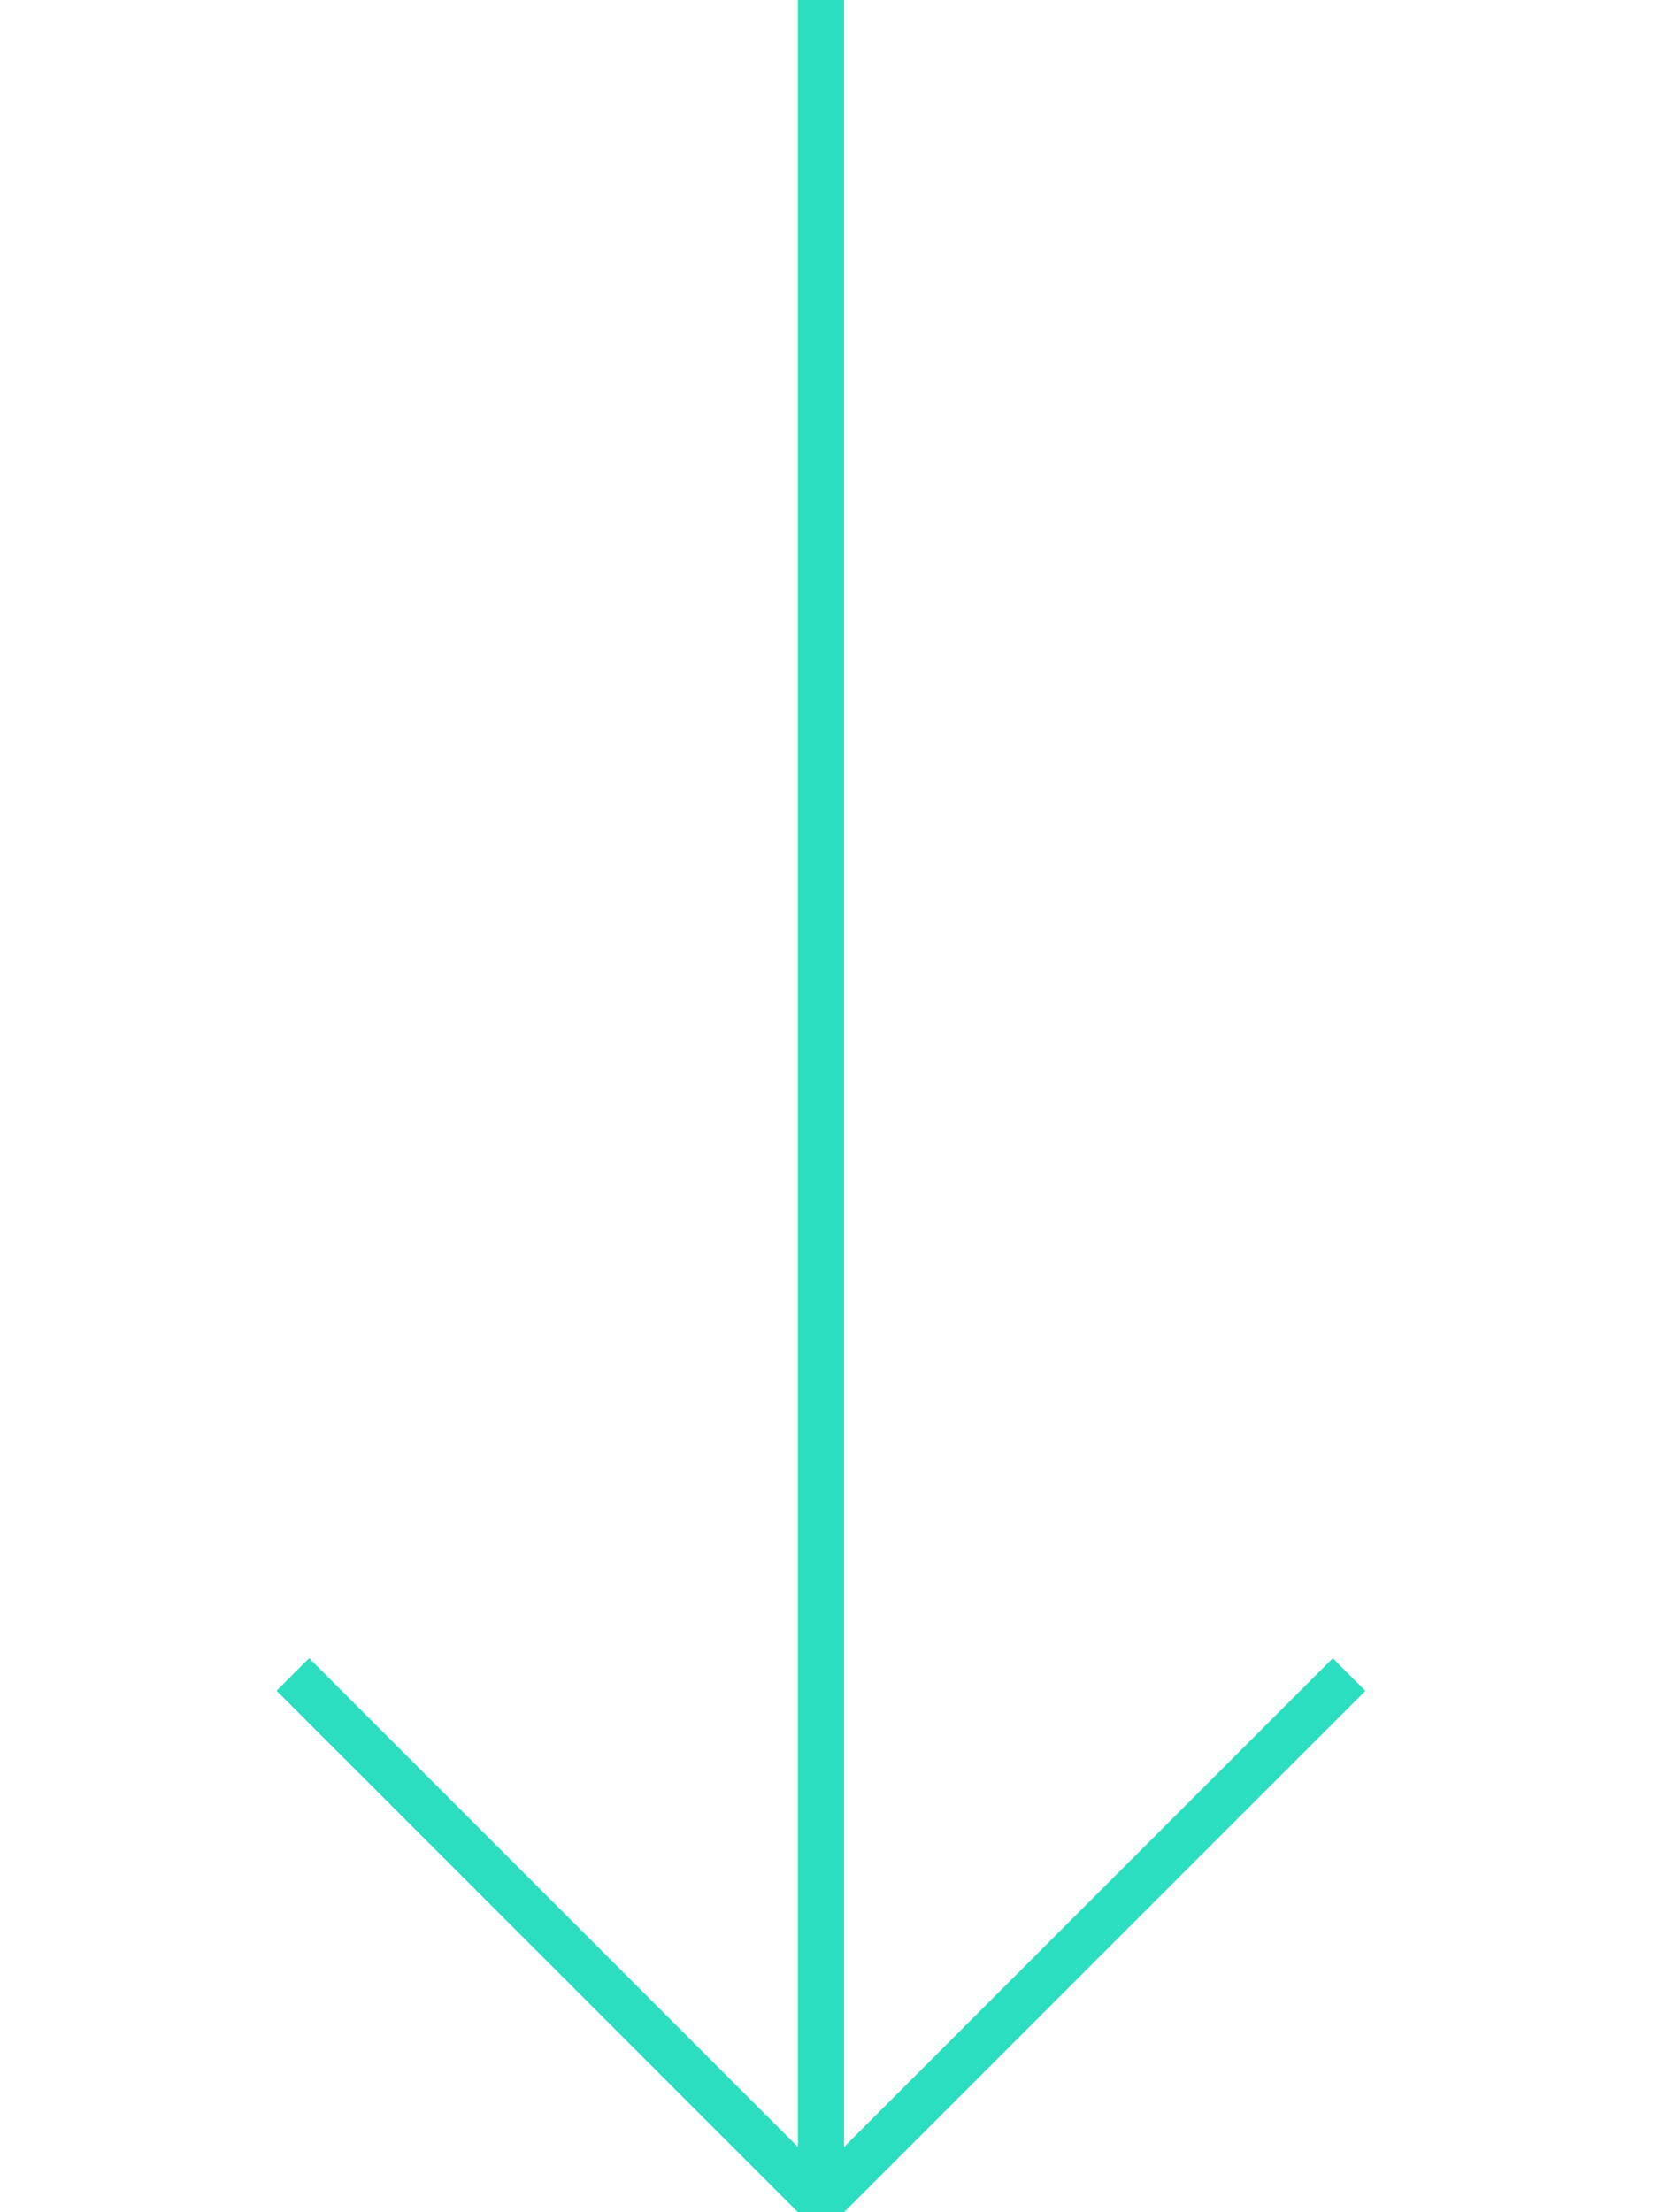 <svg width="24" height="32" viewBox="0 0 24 48" fill="none" xmlns="http://www.w3.org/2000/svg">
<path d="M11.815 0V48M0.354 36.331L11.667 47.645M11.961 47.646L23.275 36.333" stroke="#2CDEC0"/>
</svg>
